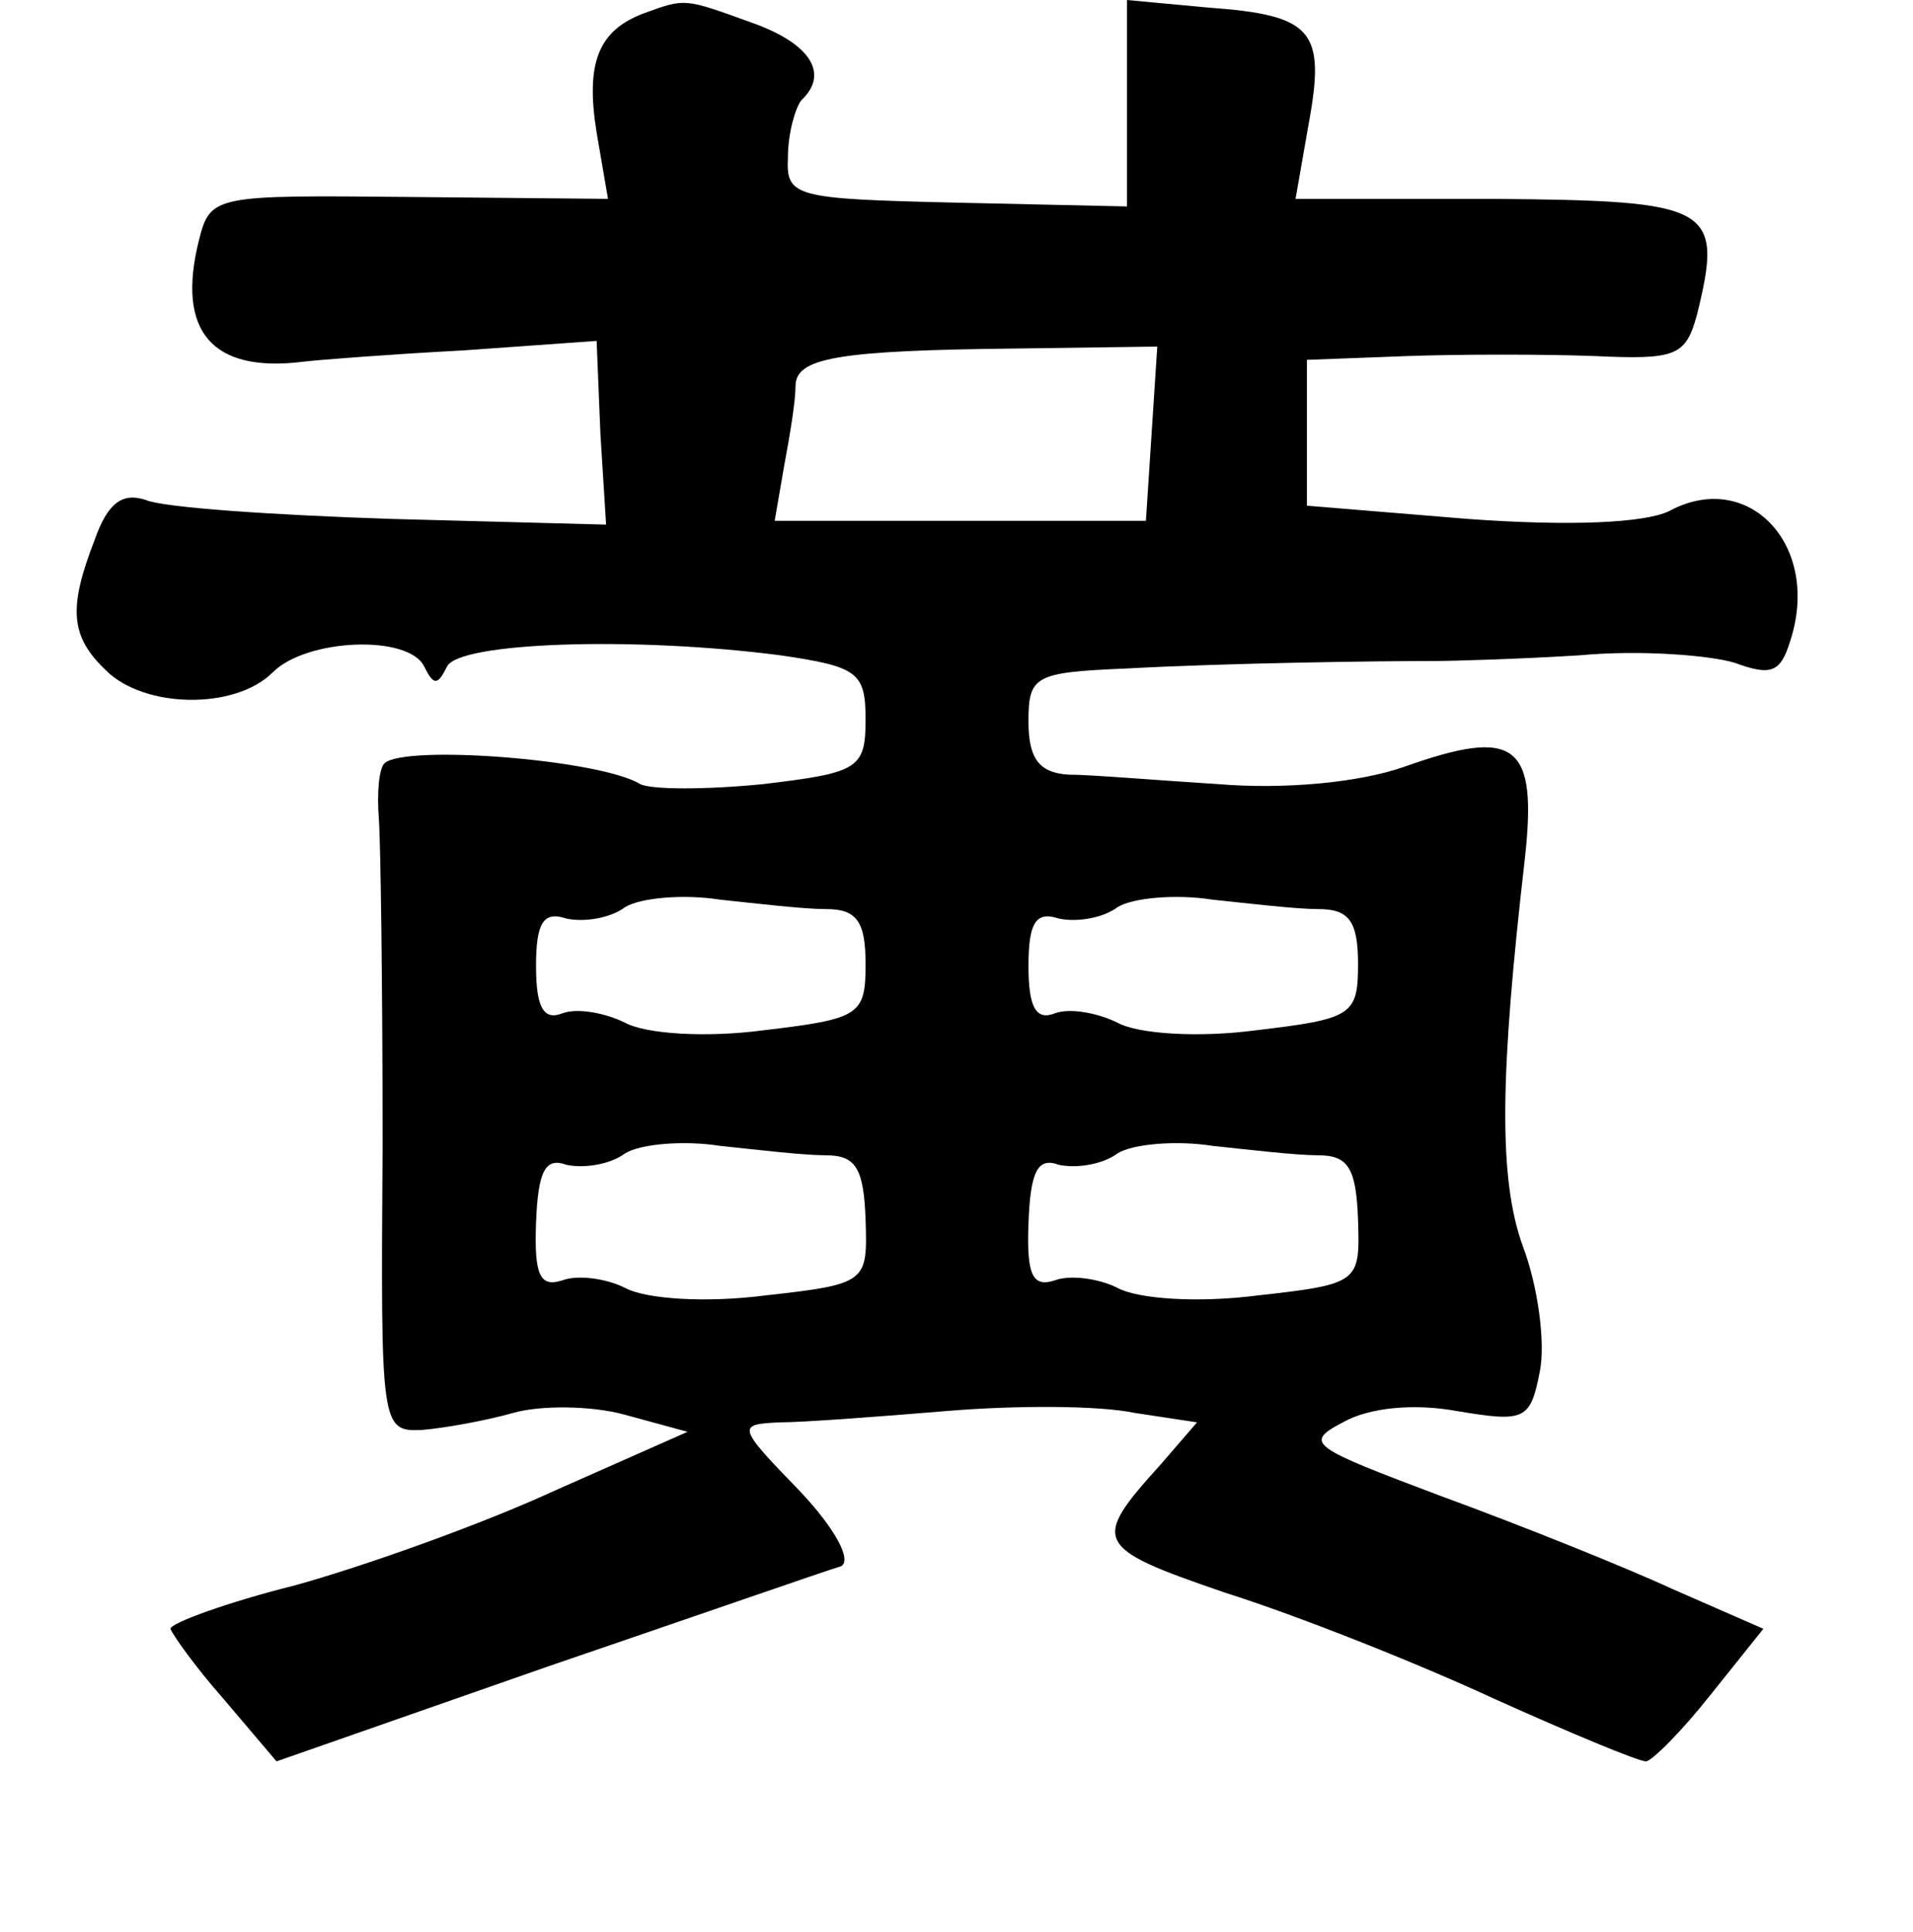 <?xml version="1.0" standalone="no"?>
<!DOCTYPE svg PUBLIC "-//W3C//DTD SVG 20010904//EN"
 "http://www.w3.org/TR/2001/REC-SVG-20010904/DTD/svg10.dtd">
<svg version="1.0" xmlns="http://www.w3.org/2000/svg"
 width="101pt" height="102pt" viewBox="0 0 101 102"
 preserveAspectRatio="xMidYMid meet">
<g transform="translate(0,102) scale(0.1,-0.1)"
fill="#000000" stroke="none">
<path d="M340 1013 c-24 -9 -31 -26 -25 -63 l6 -35 -105 1 c-103 1 -105 1
-111 -23 -12 -48 7 -70 55 -64 8 1 47 4 85 6 l70 5 2 -49 3 -48 -113 3 c-62 2
-121 6 -130 10 -12 4 -20 -1 -27 -21 -14 -36 -13 -51 6 -69 20 -20 68 -21 88
-1 18 18 72 20 80 3 5 -10 7 -10 12 0 6 13 99 16 176 6 41 -6 45 -9 45 -34 0
-26 -4 -28 -54 -34 -30 -3 -59 -3 -65 0 -21 13 -124 21 -135 11 -3 -3 -4 -16
-3 -29 1 -13 2 -91 2 -173 -1 -149 -1 -151 21 -150 12 1 34 5 48 9 14 4 41 4
59 -1 l33 -9 -70 -31 c-39 -18 -101 -40 -137 -50 -36 -9 -66 -20 -66 -23 1 -3
13 -20 28 -37 l28 -33 143 50 c79 27 148 51 155 53 6 3 -3 20 -22 40 -33 34
-33 35 -10 36 12 0 52 3 88 6 36 3 80 3 99 -1 l33 -5 -19 -22 c-37 -41 -36
-44 34 -68 38 -12 101 -37 142 -56 40 -18 76 -33 80 -33 3 0 19 16 34 35 l28
35 -48 21 c-26 12 -81 34 -122 49 -69 26 -73 28 -52 39 14 8 38 10 60 6 36 -6
39 -5 44 21 3 15 -1 45 -9 66 -13 36 -12 91 1 204 7 62 -5 70 -64 49 -23 -8
-62 -12 -98 -9 -32 2 -67 5 -79 5 -15 1 -21 8 -21 28 0 24 3 26 51 28 55 3
135 4 164 4 9 0 44 1 76 3 32 3 69 0 82 -4 19 -7 24 -5 29 11 17 51 -22 92
-64 69 -13 -6 -51 -8 -106 -4 l-85 7 0 38 0 39 53 2 c28 1 73 1 99 0 43 -2 48
0 54 22 14 57 8 60 -107 61 l-105 0 7 40 c9 49 2 57 -53 61 l-43 4 0 -55 0
-54 -90 2 c-86 2 -90 3 -89 24 0 13 4 26 7 30 15 14 5 30 -26 41 -36 13 -35
13 -57 5z m268 -222 l-3 -46 -98 0 -98 0 5 29 c3 16 6 34 6 42 0 15 21 19 118
20 l73 1 -3 -46z m-172 -251 c16 0 21 -6 21 -29 0 -27 -3 -29 -54 -35 -30 -4
-62 -2 -73 4 -10 5 -25 8 -33 5 -10 -4 -14 3 -14 25 0 23 4 29 16 25 9 -2 23
0 31 6 8 5 31 7 50 4 19 -2 44 -5 56 -5z m260 0 c16 0 21 -6 21 -29 0 -27 -3
-29 -54 -35 -30 -4 -62 -2 -73 4 -10 5 -25 8 -33 5 -10 -4 -14 3 -14 25 0 23
4 29 16 25 9 -2 23 0 31 6 8 5 31 7 50 4 19 -2 44 -5 56 -5z m-260 -130 c16 0
20 -7 21 -34 1 -33 1 -34 -53 -40 -31 -4 -63 -2 -74 4 -10 5 -25 7 -33 4 -12
-4 -15 3 -14 30 1 28 5 35 16 31 9 -2 23 0 31 6 8 5 31 7 50 4 19 -2 44 -5 56
-5z m260 0 c16 0 20 -7 21 -34 1 -33 1 -34 -53 -40 -31 -4 -63 -2 -74 4 -10 5
-25 7 -33 4 -12 -4 -15 3 -14 30 1 28 5 35 16 31 9 -2 23 0 31 6 8 5 31 7 50
4 19 -2 44 -5 56 -5z"/>
</g>
</svg>
